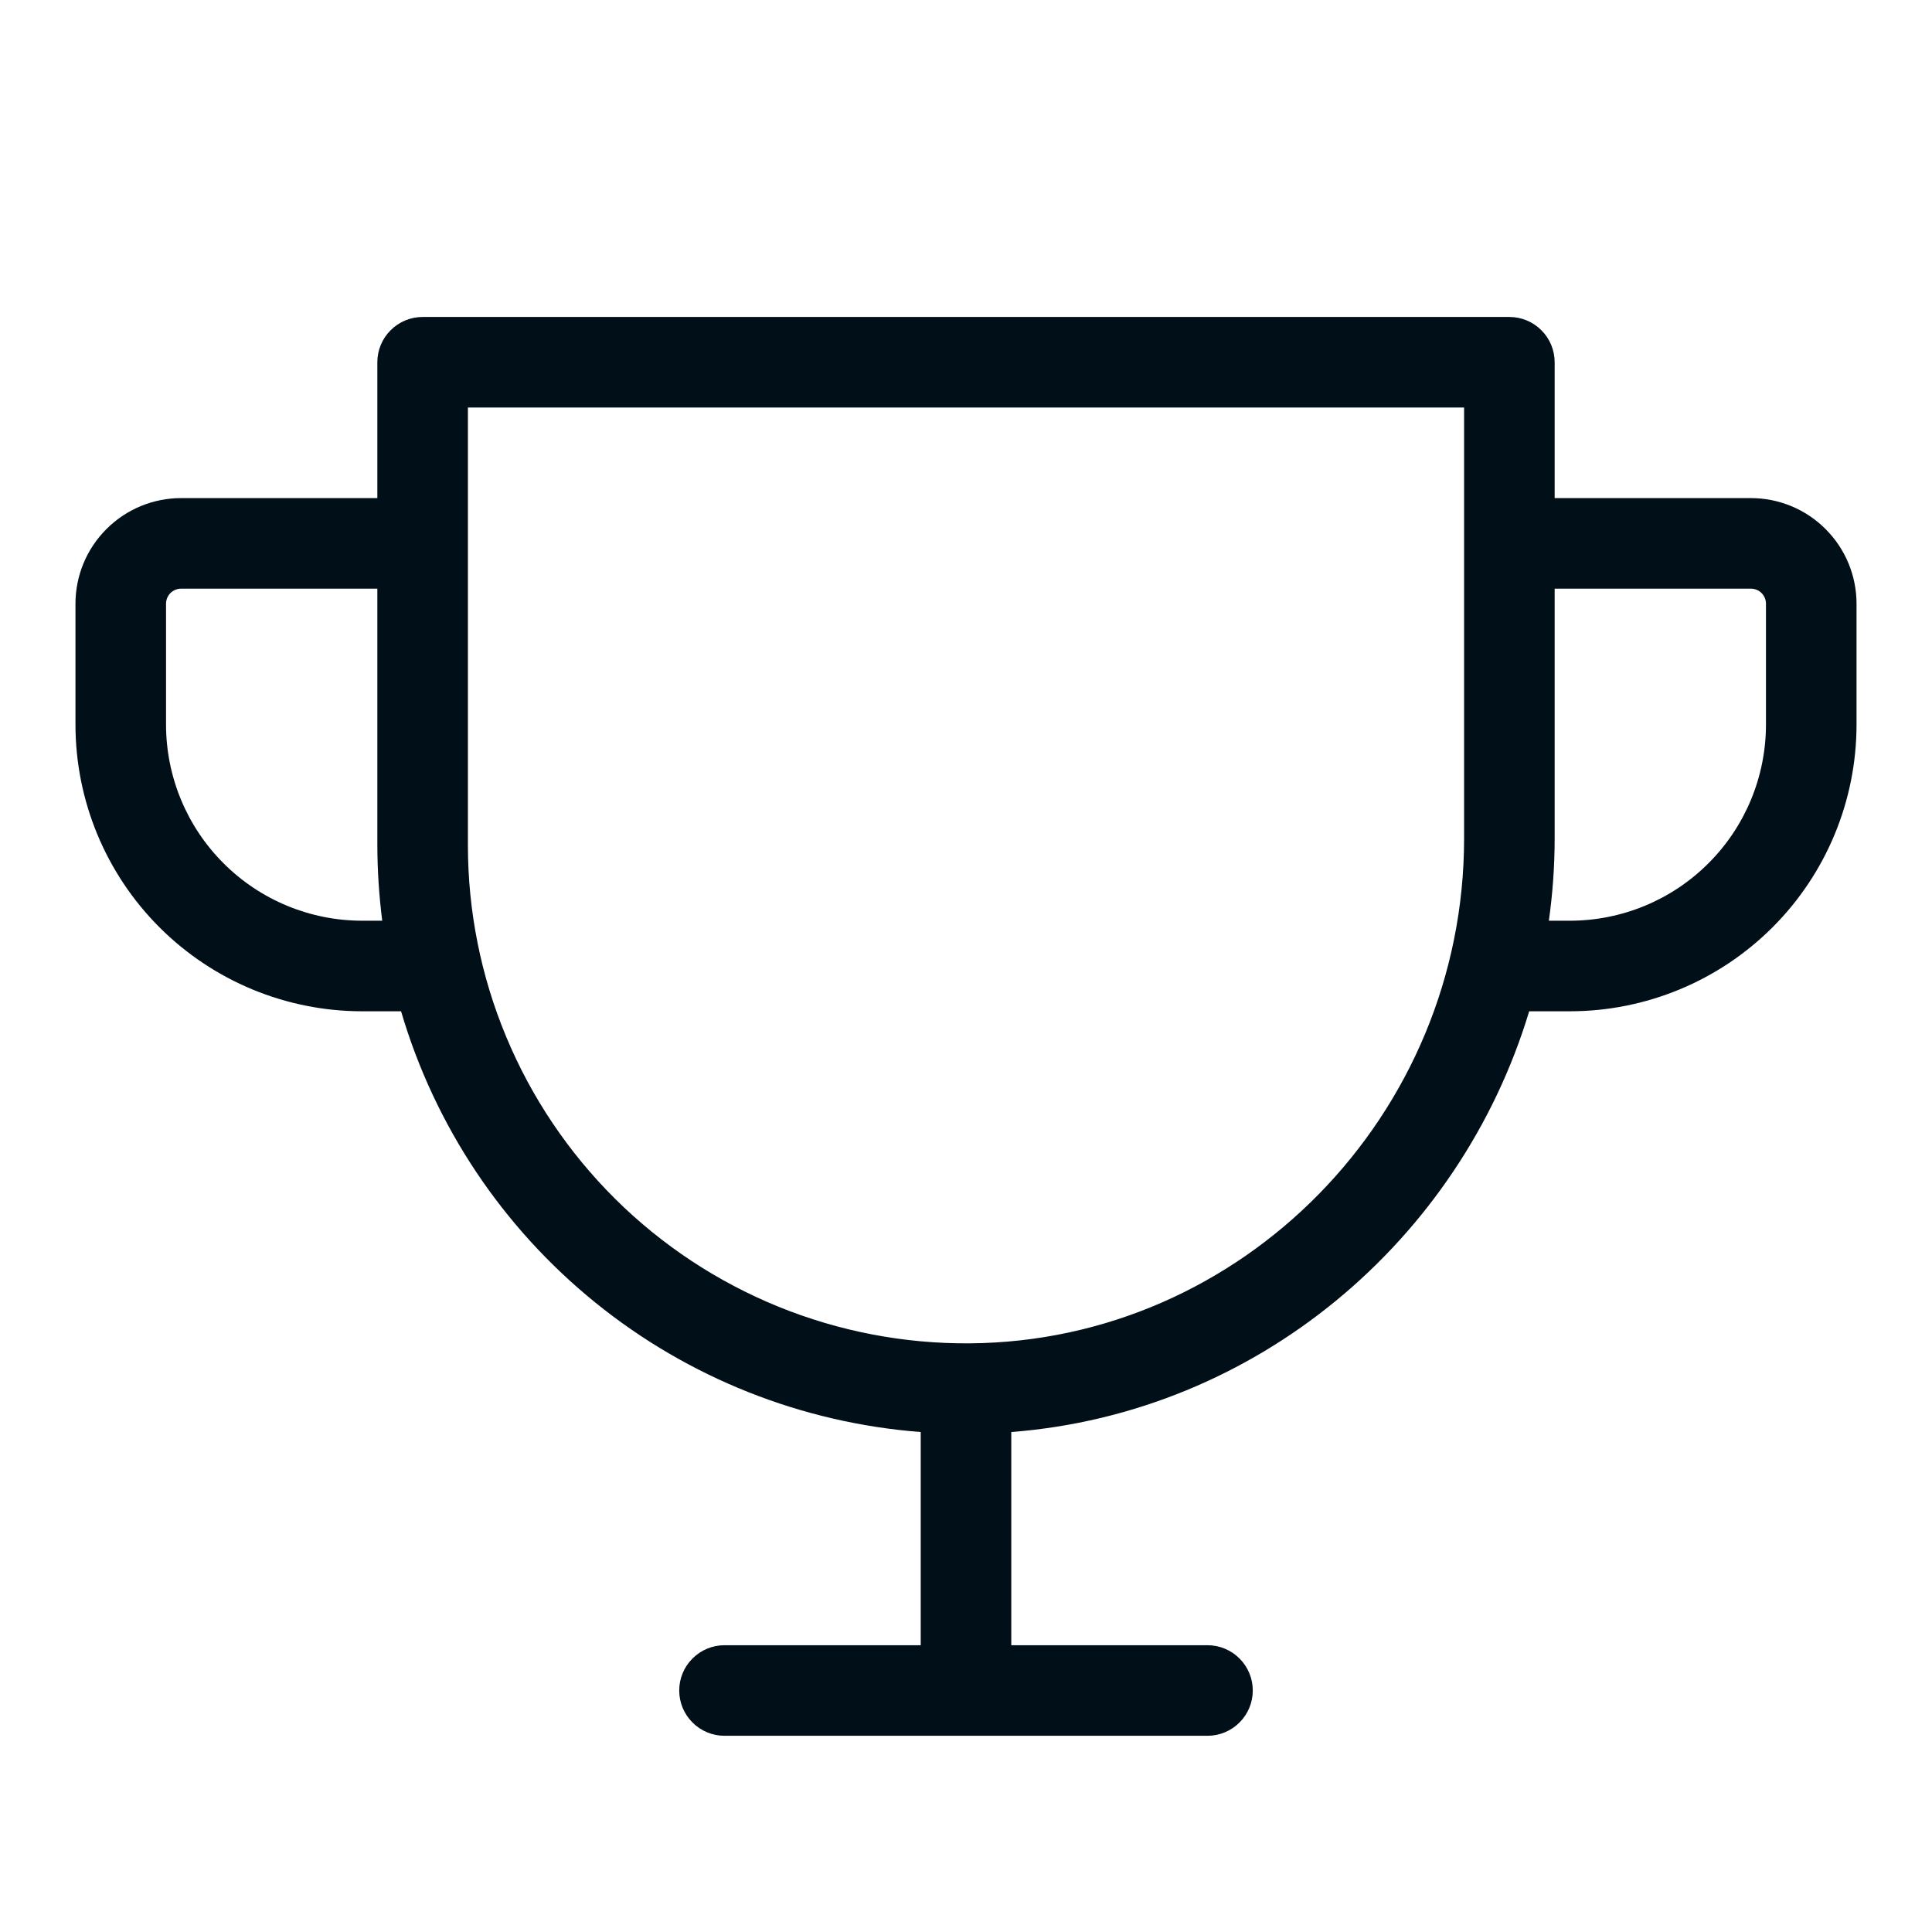 <svg width="32" height="32" viewBox="0 0 32 32" fill="none" xmlns="http://www.w3.org/2000/svg">
<path d="M29 8.25H25.75V6C25.75 5.801 25.671 5.61 25.53 5.47C25.39 5.329 25.199 5.25 25 5.25H7C6.801 5.25 6.61 5.329 6.47 5.47C6.329 5.61 6.25 5.801 6.25 6V8.25H3C2.536 8.25 2.091 8.434 1.763 8.763C1.434 9.091 1.25 9.536 1.25 10V12C1.25 13.26 1.75 14.468 2.641 15.359C3.532 16.25 4.74 16.75 6 16.75H6.643C7.201 18.648 8.323 20.33 9.861 21.575C11.398 22.82 13.278 23.567 15.25 23.719V27.25H12C11.801 27.25 11.61 27.329 11.47 27.47C11.329 27.61 11.25 27.801 11.25 28C11.25 28.199 11.329 28.39 11.47 28.53C11.61 28.671 11.801 28.75 12 28.75H20C20.199 28.75 20.39 28.671 20.53 28.53C20.671 28.39 20.75 28.199 20.75 28C20.75 27.801 20.671 27.61 20.53 27.47C20.39 27.329 20.199 27.25 20 27.25H16.75V23.719C20.805 23.404 24.179 20.556 25.328 16.75H26C27.26 16.75 28.468 16.25 29.359 15.359C30.25 14.468 30.75 13.26 30.75 12V10C30.75 9.536 30.566 9.091 30.237 8.763C29.909 8.434 29.464 8.25 29 8.25ZM6 15.25C5.138 15.25 4.311 14.908 3.702 14.298C3.092 13.689 2.75 12.862 2.75 12V10C2.75 9.934 2.776 9.87 2.823 9.823C2.87 9.776 2.934 9.75 3 9.75H6.25V14C6.251 14.418 6.278 14.835 6.331 15.25H6ZM24.25 13.887C24.25 18.465 20.578 22.216 16.062 22.25C14.974 22.258 13.894 22.051 12.886 21.64C11.878 21.229 10.961 20.623 10.188 19.856C9.416 19.089 8.802 18.177 8.384 17.172C7.965 16.167 7.75 15.089 7.75 14V6.75H24.25V13.887ZM29.25 12C29.25 12.862 28.908 13.689 28.298 14.298C27.689 14.908 26.862 15.25 26 15.25H25.654C25.717 14.799 25.75 14.343 25.75 13.887V9.75H29C29.066 9.75 29.13 9.776 29.177 9.823C29.224 9.87 29.25 9.934 29.25 10V12Z" fill="#000F18"/>
</svg>

